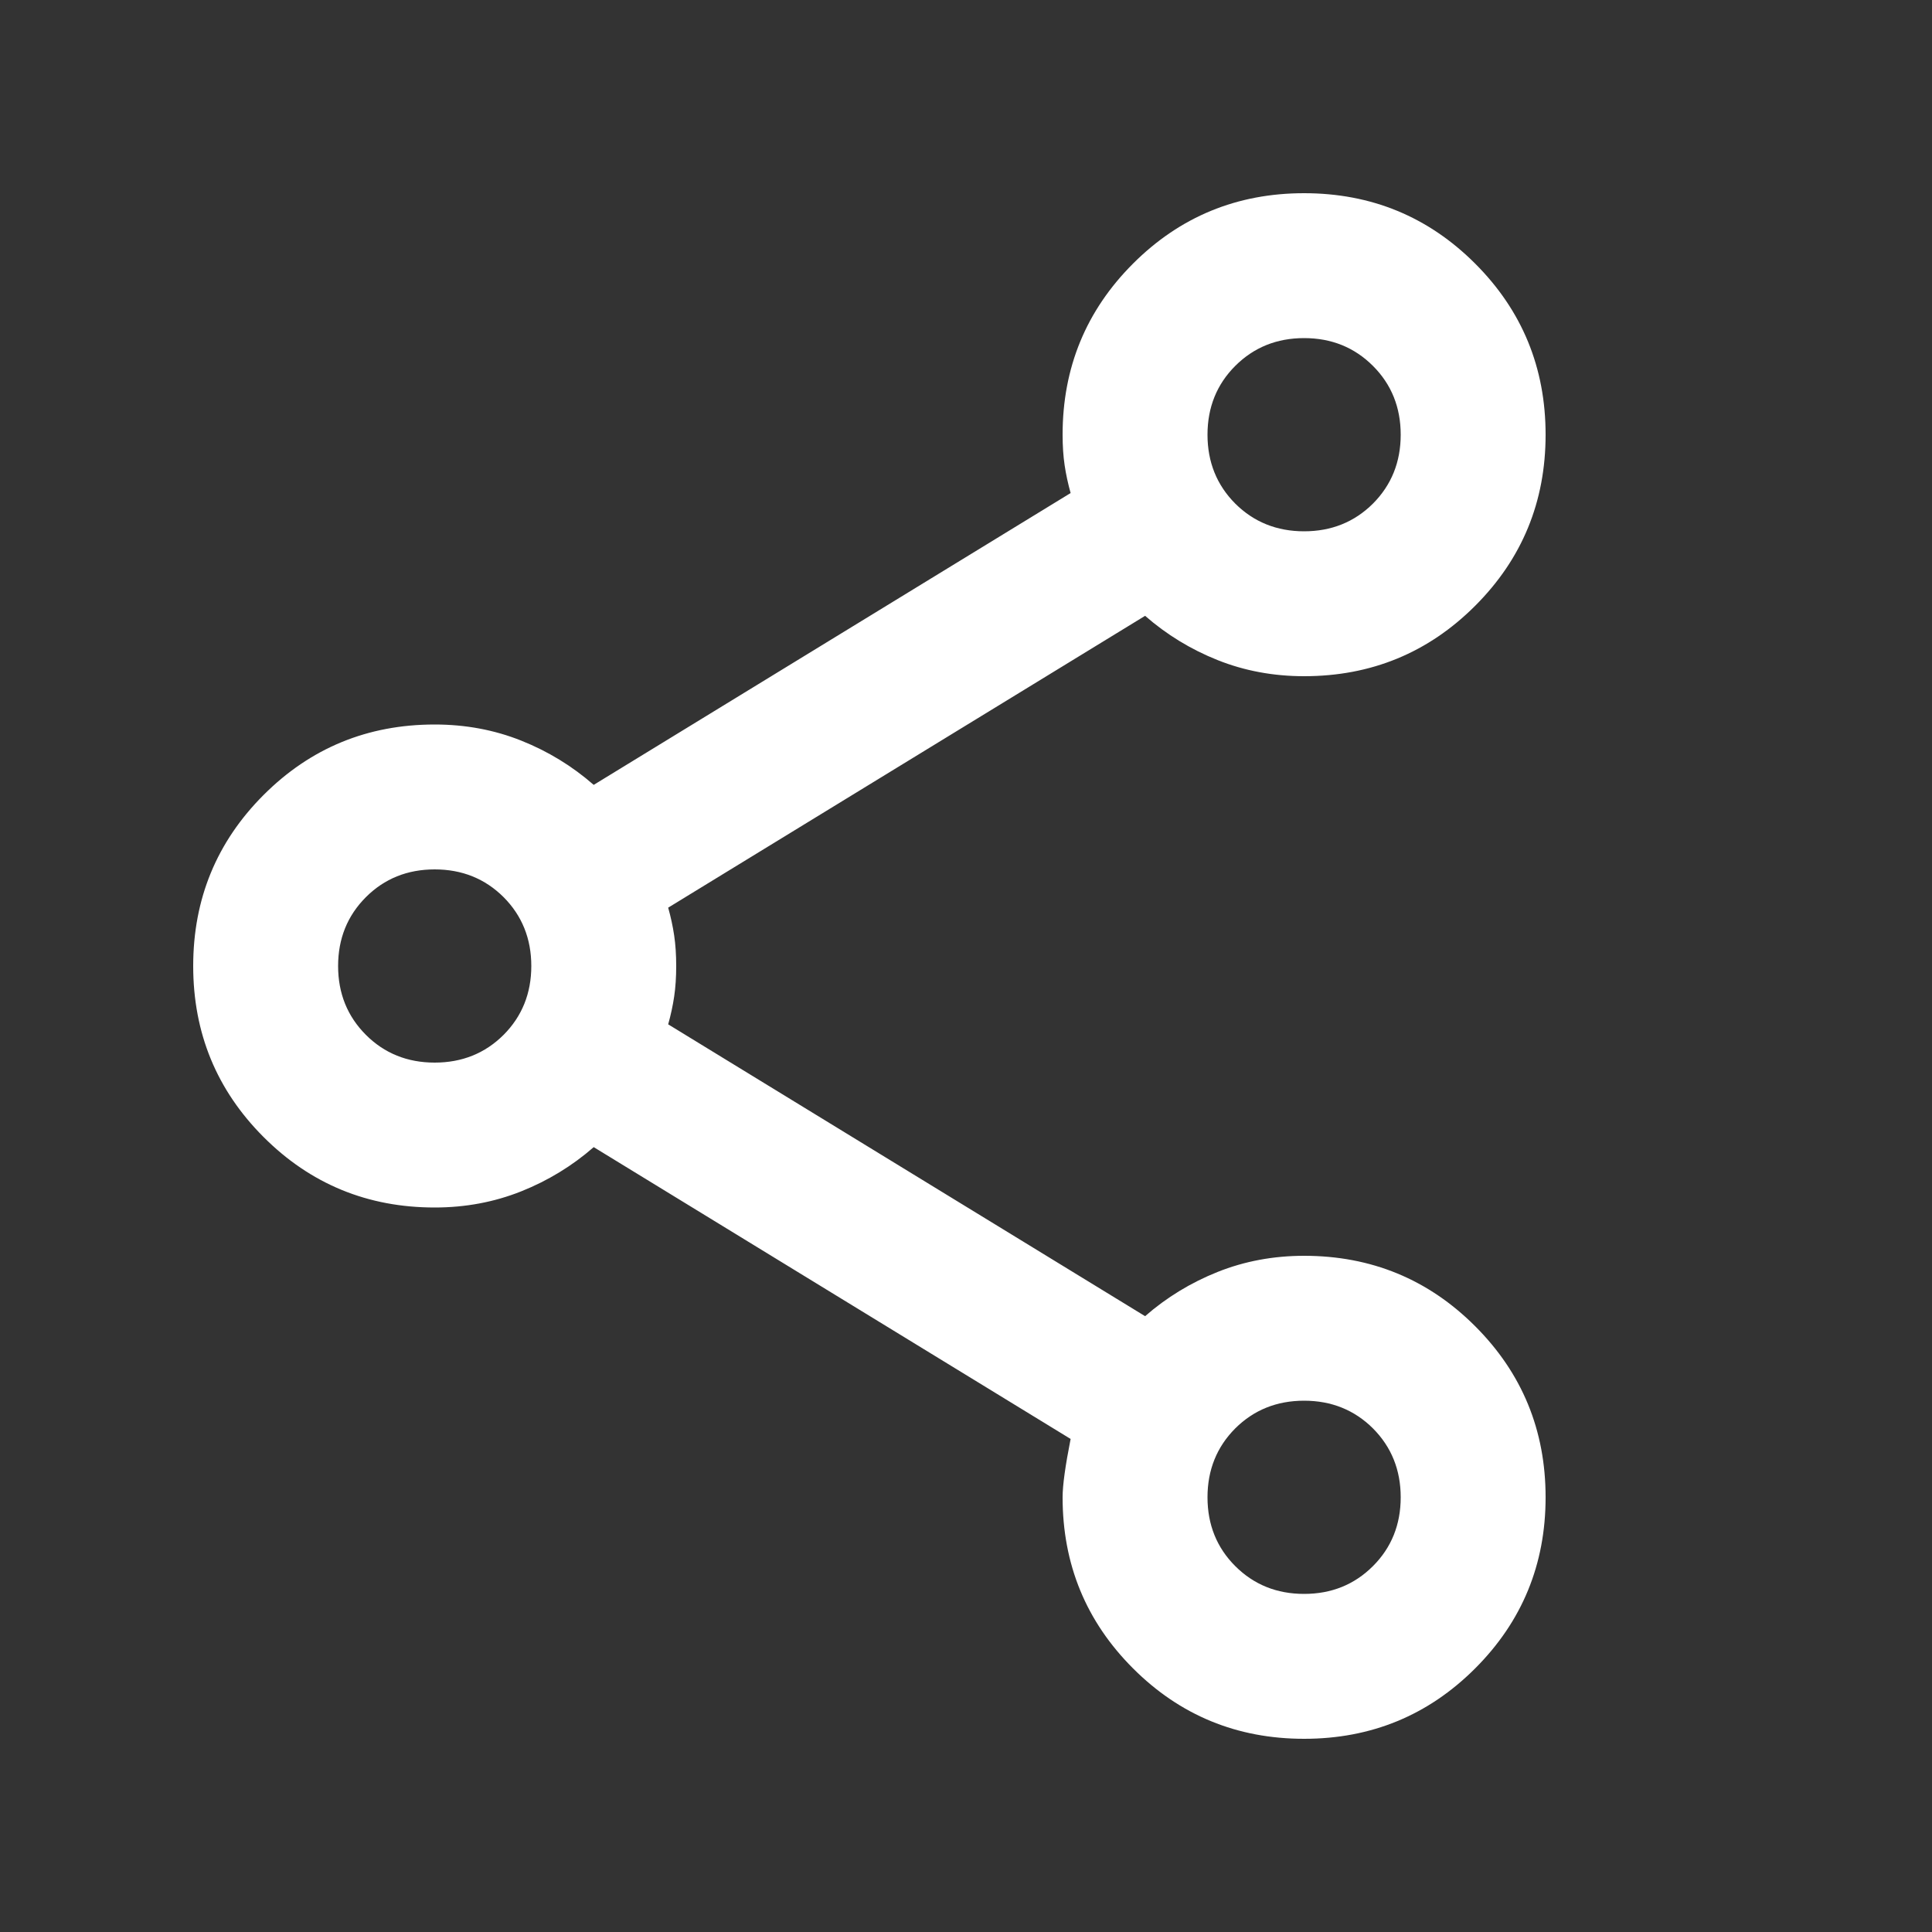 <svg xmlns="http://www.w3.org/2000/svg" width="20" height="20" viewBox="0 0 20 20" fill="none">
<rect x="0" y="0" width="20" height="20" fill="#333333" stroke="none"/>
<mask id="mask0_276_634" style="mask-type:alpha" maskUnits="userSpaceOnUse" x="0" y="0" width="20" height="20">
<rect width="20" height="20" fill="#D9D9D9"/>
</mask>
<g mask="url(#mask0_276_634)">
<path d="M13.5 18C12.806 18 12.215 17.757 11.729 17.271C11.243 16.785 11 16.194 11 15.5C11 15.375 11.028 15.174 11.083 14.896L6.146 11.875C5.924 12.069 5.673 12.222 5.395 12.333C5.116 12.444 4.818 12.5 4.5 12.5C3.806 12.5 3.215 12.257 2.729 11.771C2.243 11.285 2 10.694 2 10C2 9.306 2.243 8.715 2.729 8.229C3.215 7.743 3.806 7.5 4.5 7.5C4.819 7.5 5.118 7.556 5.396 7.667C5.674 7.778 5.924 7.931 6.146 8.125L11.083 5.104C11.056 5.007 11.035 4.911 11.021 4.816C11.007 4.722 11 4.616 11 4.5C11 3.806 11.243 3.215 11.729 2.729C12.215 2.243 12.806 2 13.5 2C14.194 2 14.785 2.243 15.271 2.729C15.757 3.215 16 3.806 16 4.5C16 5.194 15.757 5.785 15.271 6.271C14.785 6.757 14.194 7 13.5 7C13.181 7 12.882 6.944 12.604 6.833C12.326 6.722 12.076 6.569 11.854 6.375L6.917 9.396C6.944 9.493 6.965 9.589 6.979 9.684C6.993 9.778 7 9.884 7 10C7 10.116 6.993 10.222 6.979 10.316C6.965 10.411 6.944 10.507 6.917 10.604L11.854 13.625C12.076 13.431 12.327 13.278 12.605 13.167C12.883 13.056 13.182 13 13.5 13C14.194 13 14.785 13.243 15.271 13.729C15.757 14.215 16 14.806 16 15.5C16 16.194 15.757 16.785 15.271 17.271C14.785 17.757 14.194 18 13.5 18ZM13.5 16.5C13.783 16.5 14.021 16.404 14.213 16.212C14.404 16.021 14.5 15.783 14.5 15.5C14.5 15.217 14.404 14.979 14.213 14.787C14.021 14.596 13.783 14.5 13.5 14.5C13.217 14.5 12.979 14.596 12.787 14.787C12.596 14.979 12.5 15.217 12.5 15.5C12.5 15.783 12.596 16.021 12.787 16.212C12.979 16.404 13.217 16.5 13.5 16.5ZM4.5 11C4.783 11 5.021 10.904 5.213 10.713C5.404 10.521 5.5 10.283 5.5 10C5.5 9.717 5.404 9.479 5.213 9.287C5.021 9.096 4.783 9 4.5 9C4.217 9 3.979 9.096 3.788 9.287C3.596 9.479 3.5 9.717 3.5 10C3.5 10.283 3.596 10.521 3.788 10.713C3.979 10.904 4.217 11 4.5 11ZM13.5 5.5C13.783 5.5 14.021 5.404 14.213 5.213C14.404 5.021 14.5 4.783 14.5 4.5C14.5 4.217 14.404 3.979 14.213 3.788C14.021 3.596 13.783 3.5 13.5 3.5C13.217 3.5 12.979 3.596 12.787 3.788C12.596 3.979 12.5 4.217 12.5 4.5C12.5 4.783 12.596 5.021 12.787 5.213C12.979 5.404 13.217 5.5 13.5 5.5Z" fill="white"/>
</g>
</svg>
